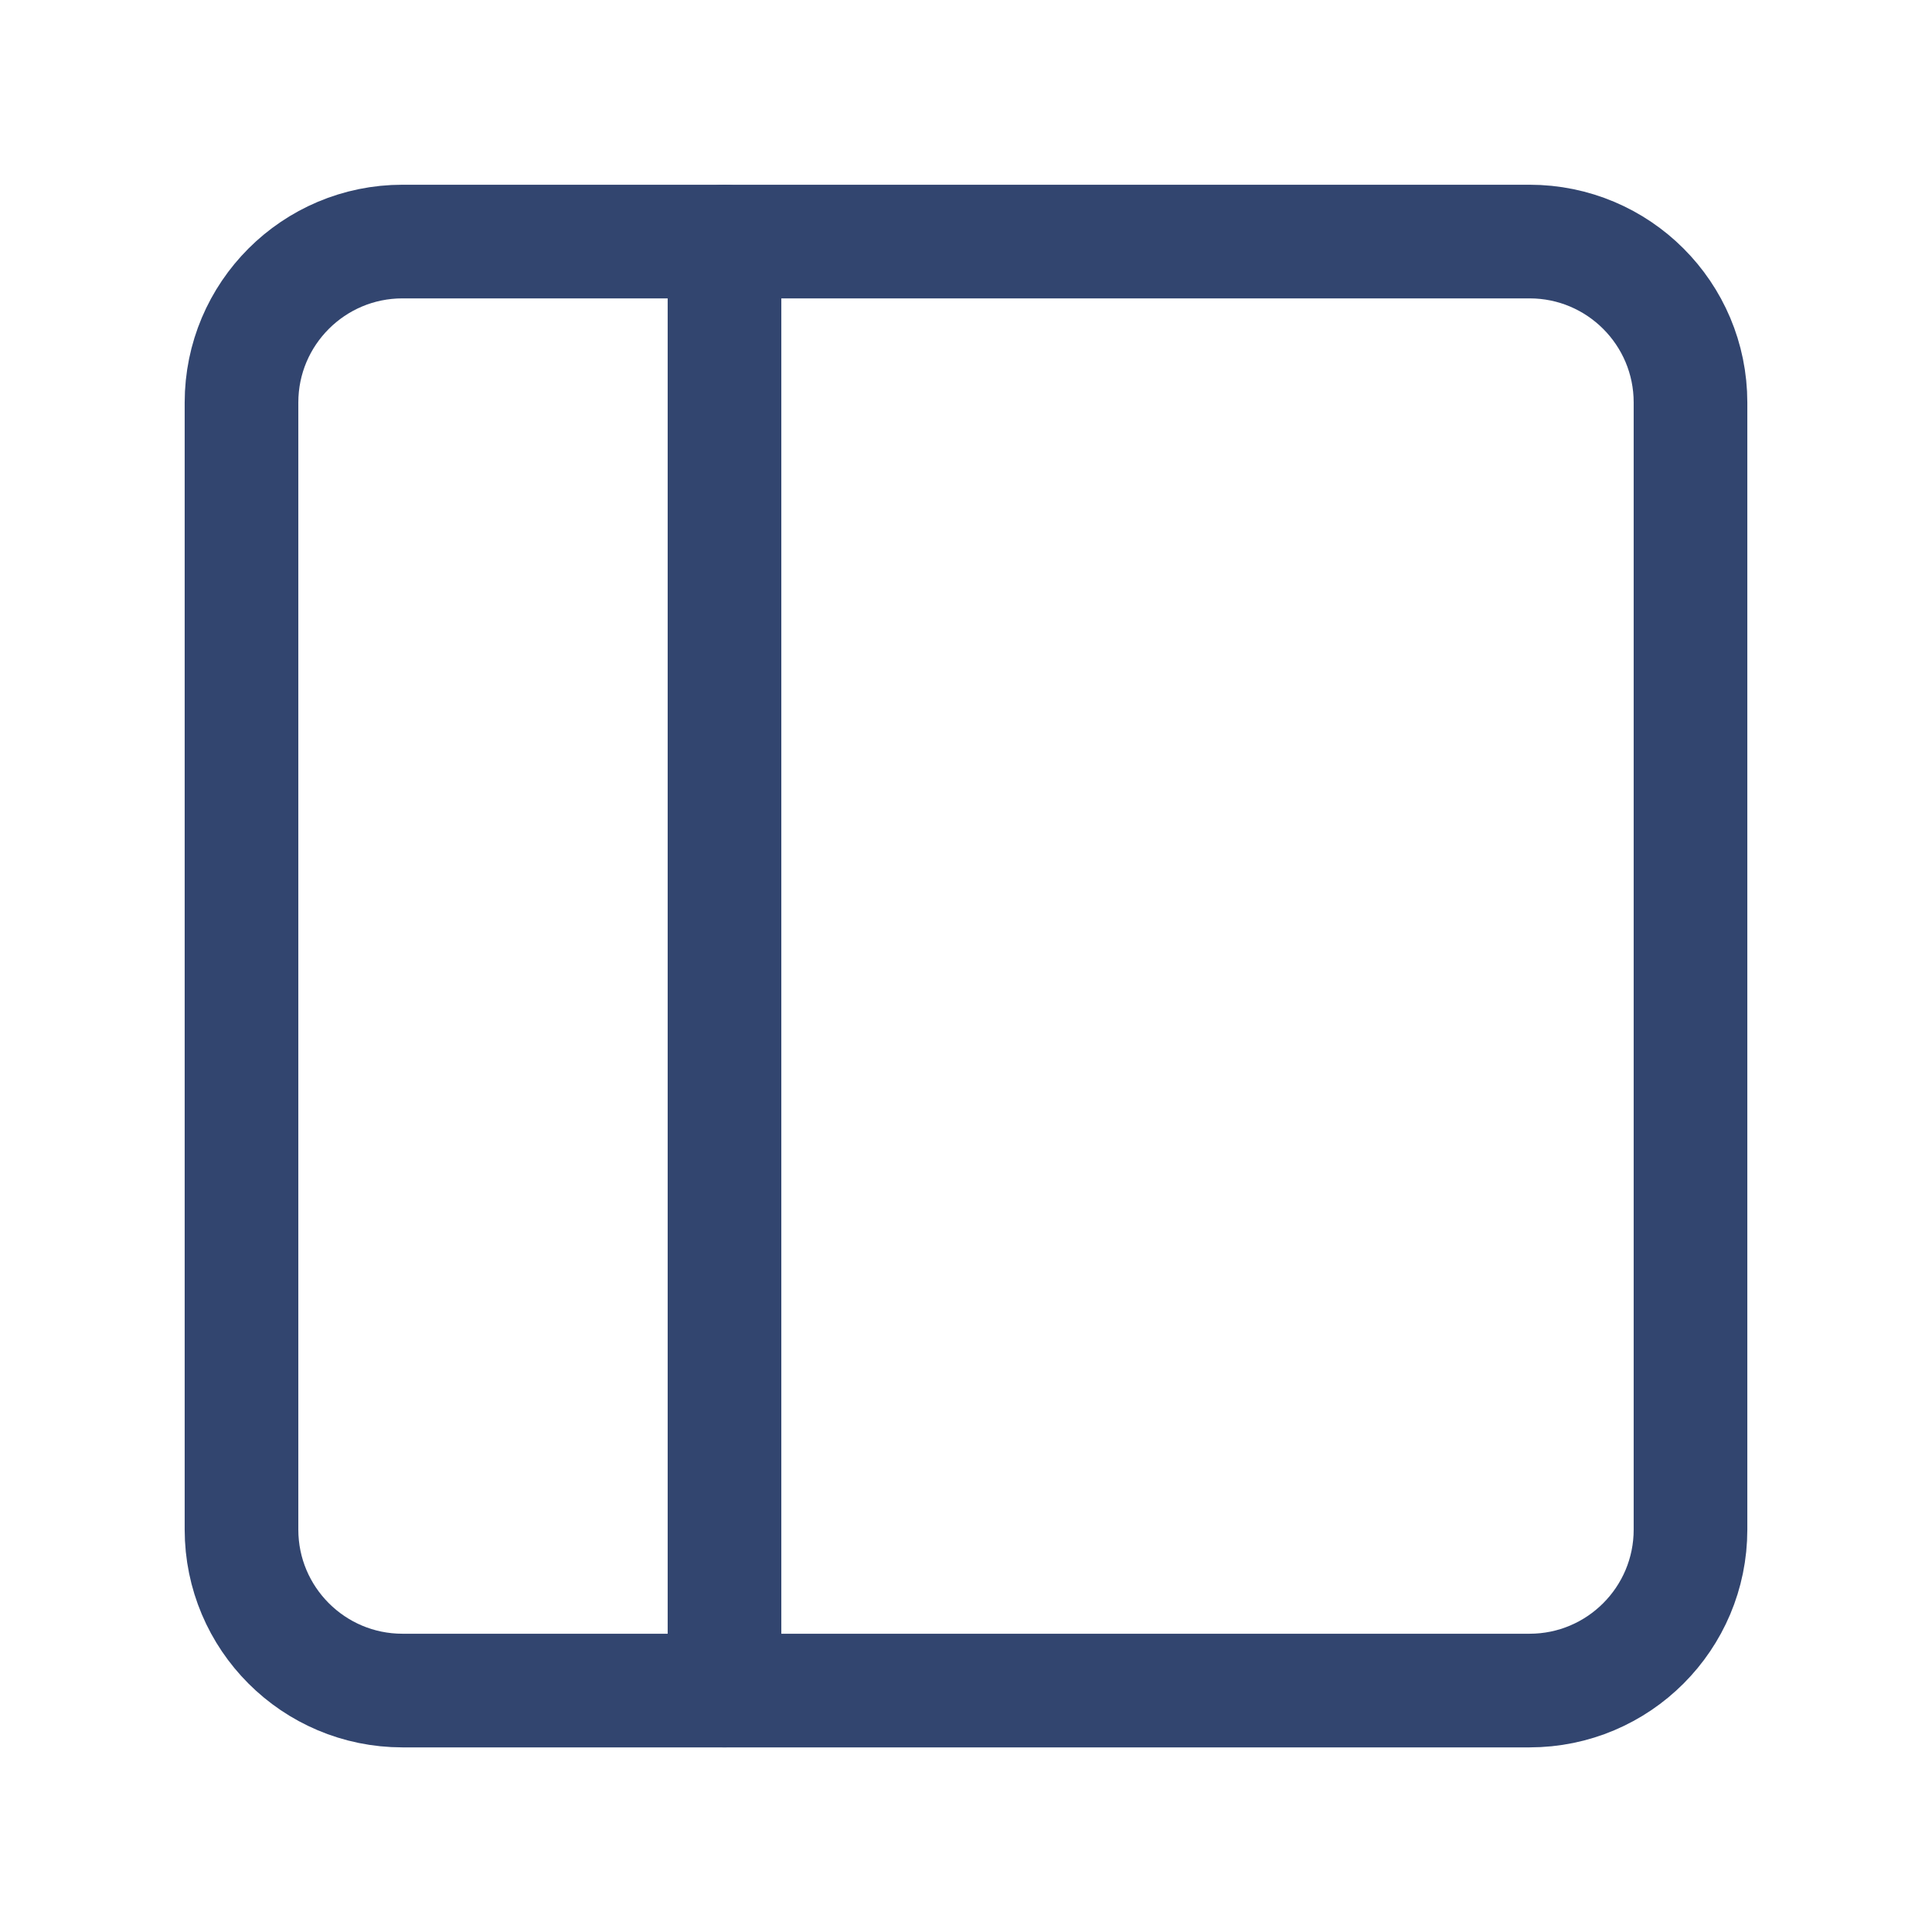 <svg width="34" height="34" viewBox="0 0 34 34" fill="none" xmlns="http://www.w3.org/2000/svg">
<path d="M26.917 4.251H7.083C5.519 4.251 4.25 5.519 4.25 7.084V26.918C4.25 28.482 5.519 29.751 7.083 29.751H26.917C28.482 29.751 29.75 28.482 29.75 26.918V7.084C29.75 5.519 28.482 4.251 26.917 4.251Z" stroke="#32456F" stroke-width="2" stroke-linecap="round" stroke-linejoin="round"/>
<path d="M12.75 4.251V29.751" stroke="#32456F" stroke-width="2" stroke-linecap="round" stroke-linejoin="round"/>
</svg>
